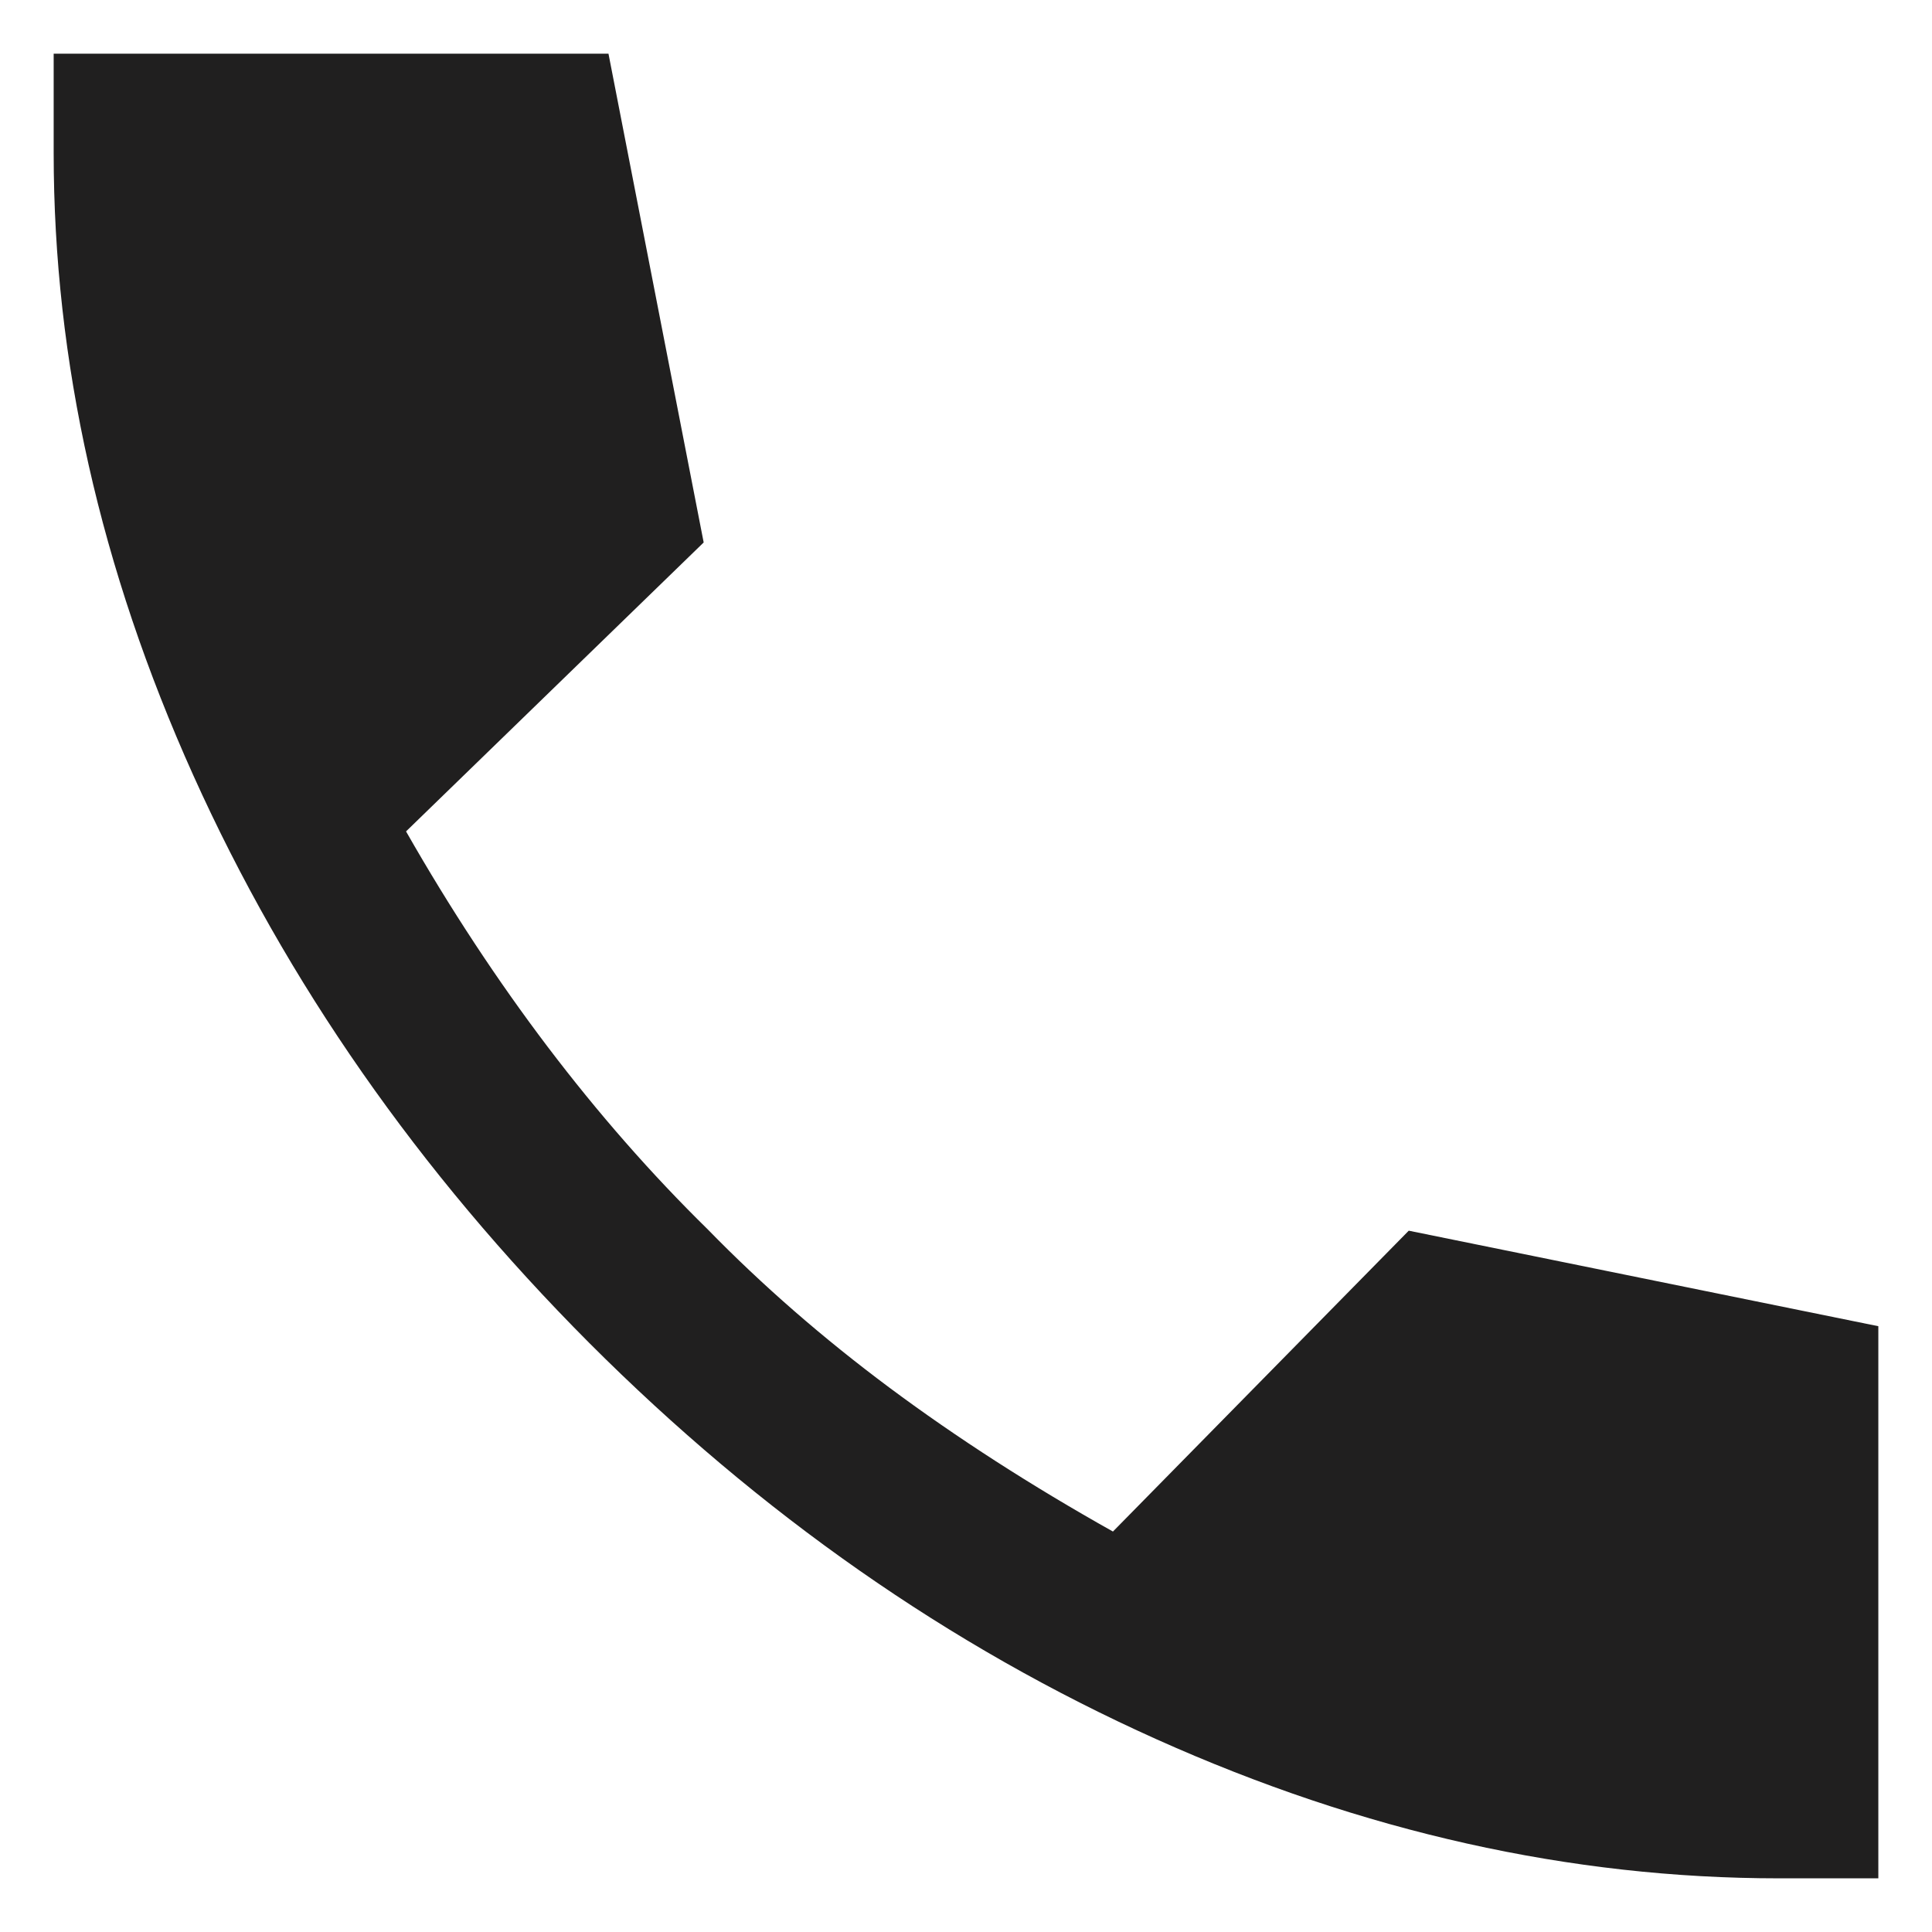 <svg width="18" height="18" viewBox="0 0 18 18" fill="none" xmlns="http://www.w3.org/2000/svg">
<path d="M16.575 17.5C14.633 17.5 12.698 17.068 10.772 16.203C8.846 15.338 7.085 14.108 5.489 12.511C3.899 10.915 2.67 9.153 1.802 7.226C0.934 5.298 0.5 3.365 0.5 1.425V0.5H5.669L6.556 5.054L3.783 7.746C4.194 8.467 4.635 9.136 5.104 9.755C5.573 10.373 6.069 10.939 6.592 11.452C7.101 11.974 7.667 12.467 8.29 12.931C8.914 13.395 9.606 13.841 10.369 14.269L13.125 11.466L17.5 12.356V17.5H16.575Z" fill="#201F1F"/>
</svg>
